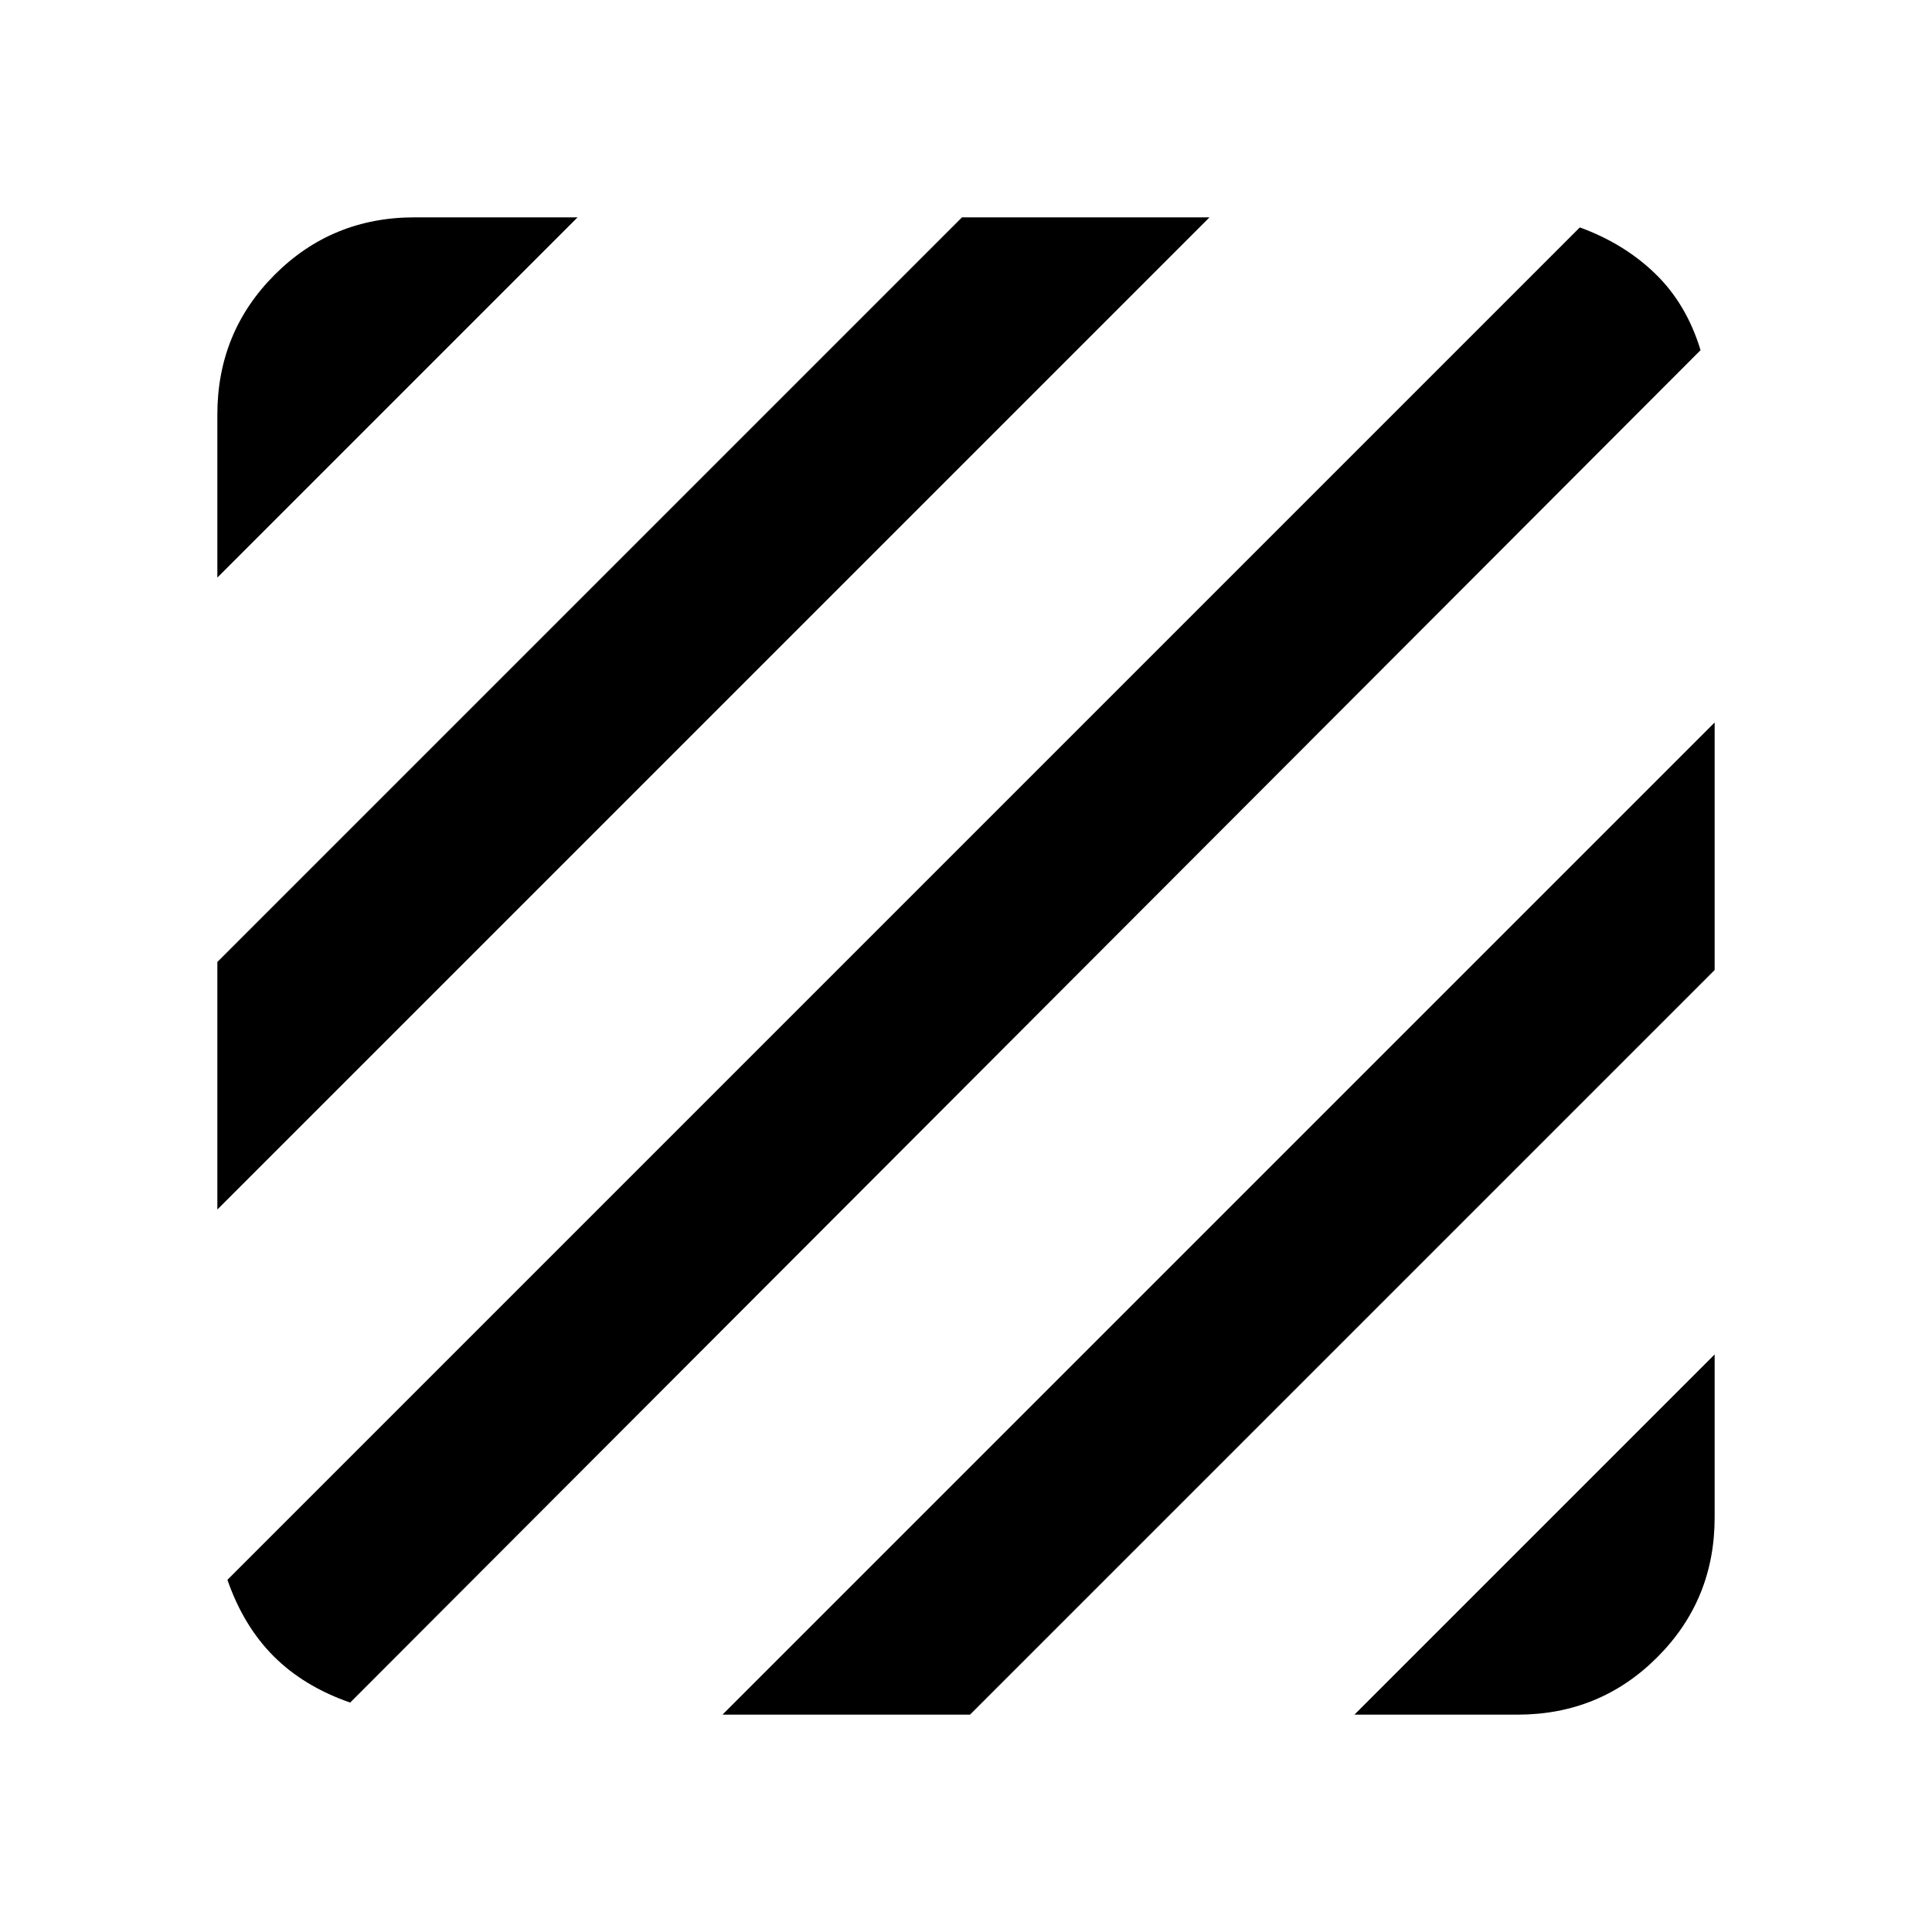 <svg xmlns="http://www.w3.org/2000/svg" height="24" width="24"><path d="M4.35 21.15q-.575-.2-.95-.575-.375-.375-.575-.95l16.8-16.8q.55.2.937.575.388.375.563.95ZM2.7 15.025V11.95l9.25-9.25h3.075Zm0-7.85V5.15q0-1.025.713-1.738Q4.125 2.7 5.15 2.7h2.025ZM16.825 21.3l4.475-4.475v2.025q0 1.025-.713 1.737-.712.713-1.737.713Zm-7.85 0L21.3 8.975v3.075l-9.25 9.25Z"/></svg>
